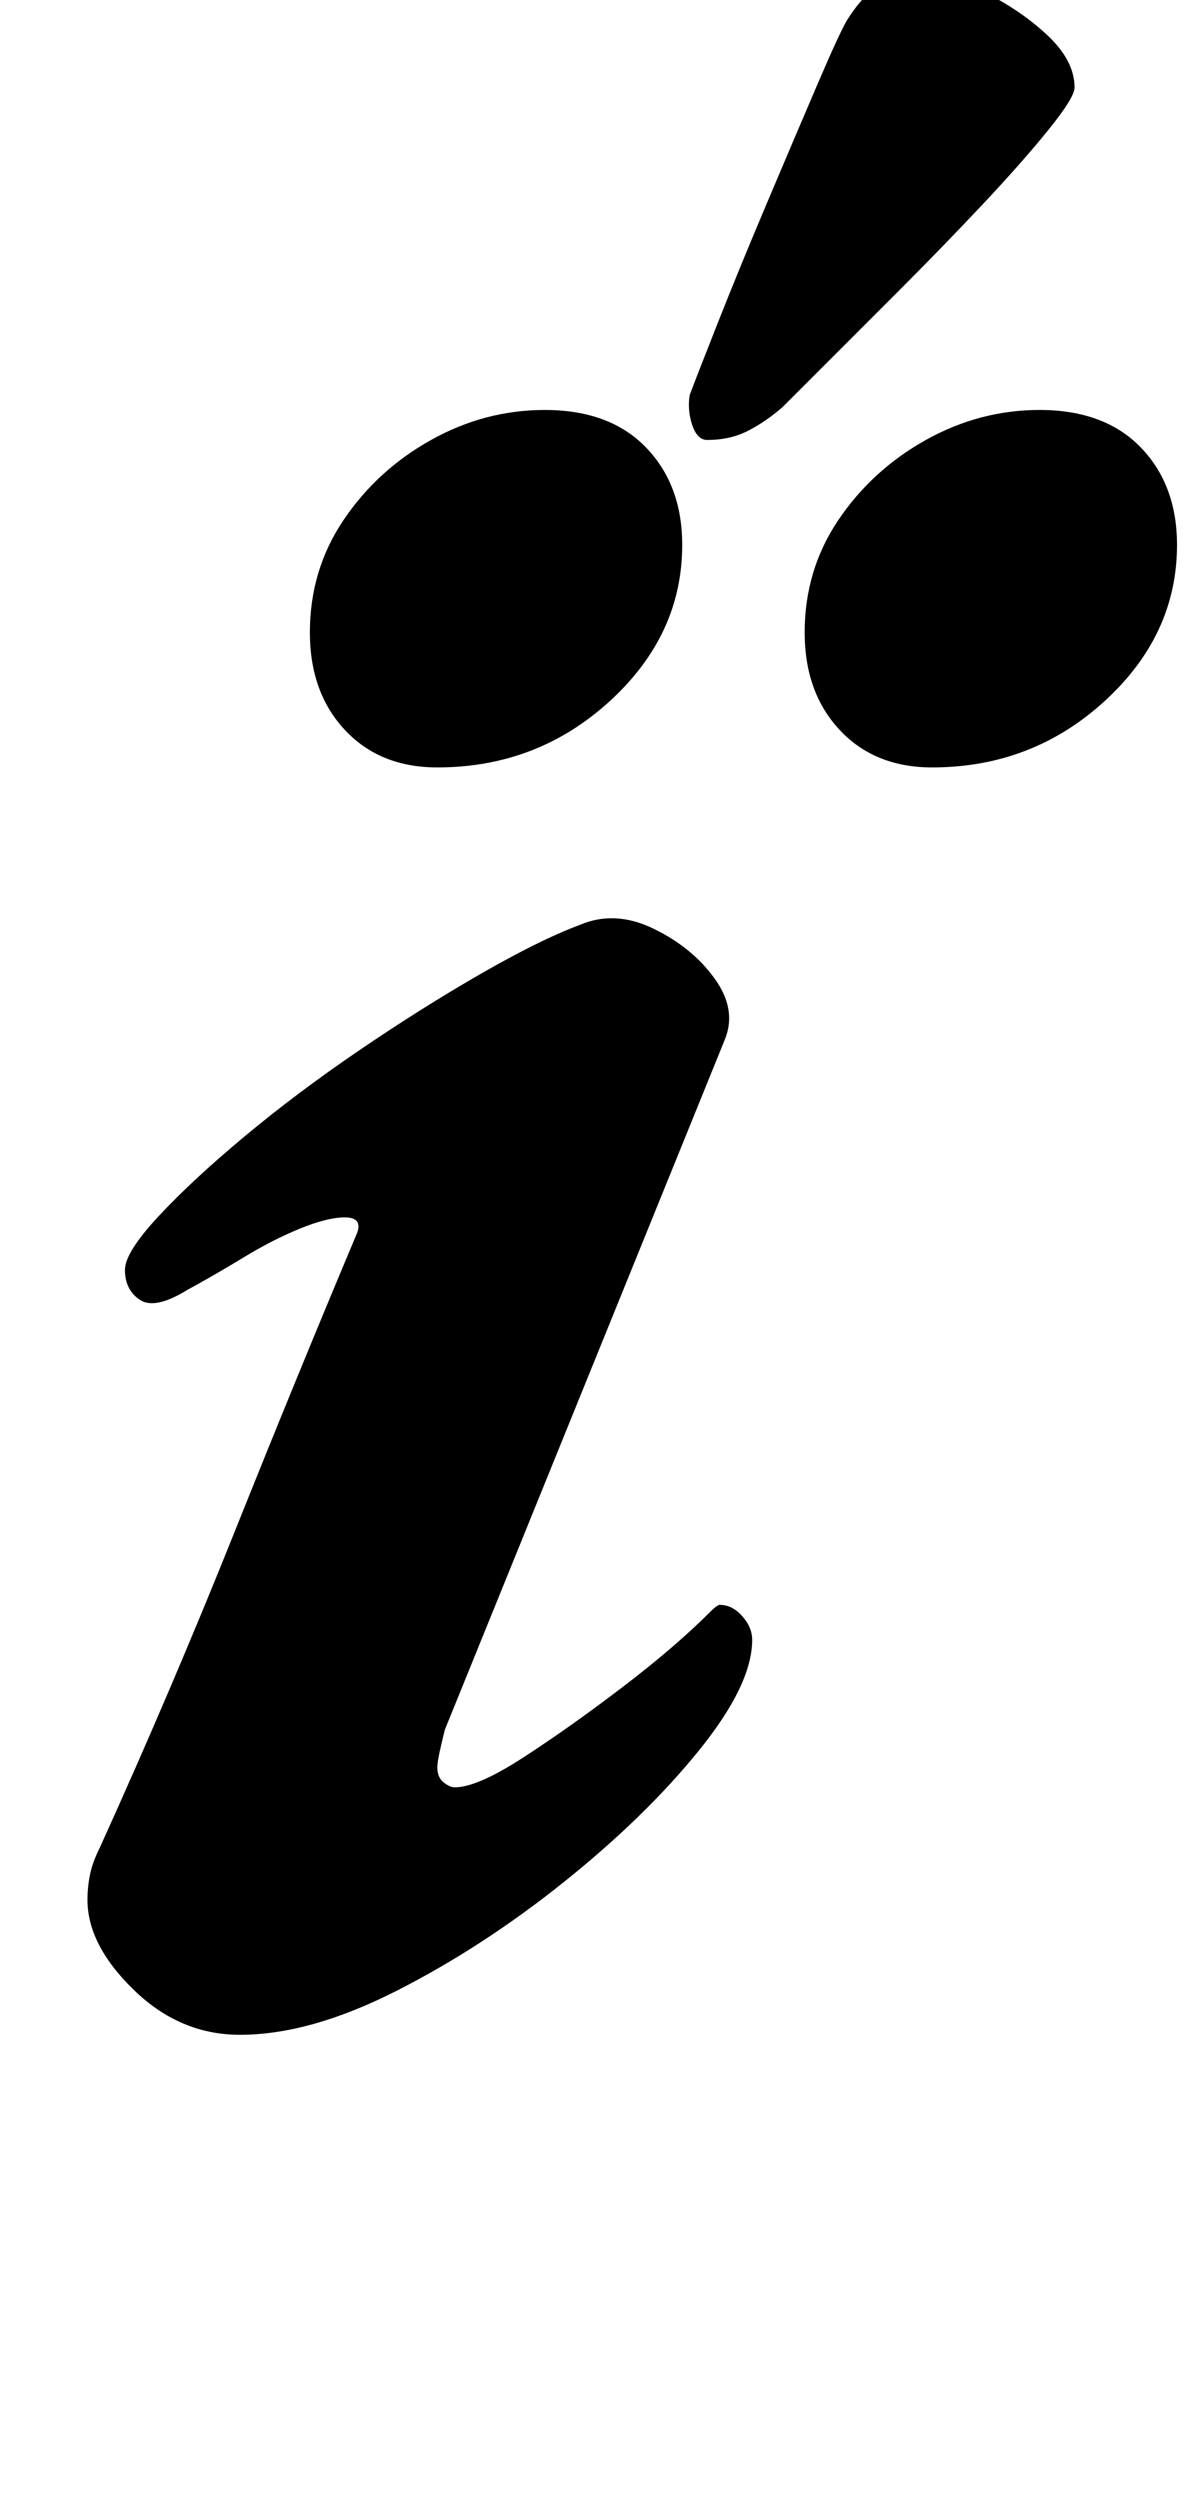 <?xml version="1.0" standalone="no"?>
<!DOCTYPE svg PUBLIC "-//W3C//DTD SVG 1.1//EN" "http://www.w3.org/Graphics/SVG/1.1/DTD/svg11.dtd" >
<svg xmlns="http://www.w3.org/2000/svg" xmlns:xlink="http://www.w3.org/1999/xlink" version="1.1" viewBox="-10 0 481 1000">
  <g transform="matrix(1 0 0 -1 0 800)">
   <path fill="currentColor"
d="M86 -14q-24 0 -42.5 18t-18.5 36q0 5 1 10t4 11q29 64 54 126.5t49 119.5q2 6 -5 6t-18 -4.5t-22.5 -11.5t-22.5 -13q-13 -8 -19 -4t-6 12q0 7 13.5 21.5t34.5 32t46 34.5t48.5 30.5t39.5 19.5q14 6 29.5 -1.5t24.5 -20t4 -24.5l-112 -276q-1 -4 -2 -8.5t-1 -6.5
q0 -4 2.5 -6t4.5 -2q9 0 27.5 12t39.5 28t35 30q3 3 4 3q5 0 9 -4.5t4 -9.5q0 -18 -21.5 -44.5t-54 -52.5t-67 -43.5t-62.5 -17.5zM363 493q-23 0 -37 15t-14 39q0 25 13.5 45t35 32t45.5 12q26 0 40.5 -15t14.5 -39q0 -36 -29 -62.5t-69 -26.5zM165 493q-23 0 -37 15
t-14 39q0 25 13.5 45t35 32t45.5 12q26 0 40.5 -15t14.5 -39q0 -36 -29 -62.5t-69 -26.5zM273 624q-4 0 -6 6t-1 12q3 8 11.5 29.5t19.5 47.5t20 47t12 26q5 8 11.5 13.5t16.5 5.5t25 -7t26.5 -17.5t11.5 -21.5q0 -4 -10.5 -17t-26.5 -30t-33 -34l-30 -30l-17 -17
q-7 -6 -14 -9.5t-16 -3.5z" />
  </g>

</svg>
